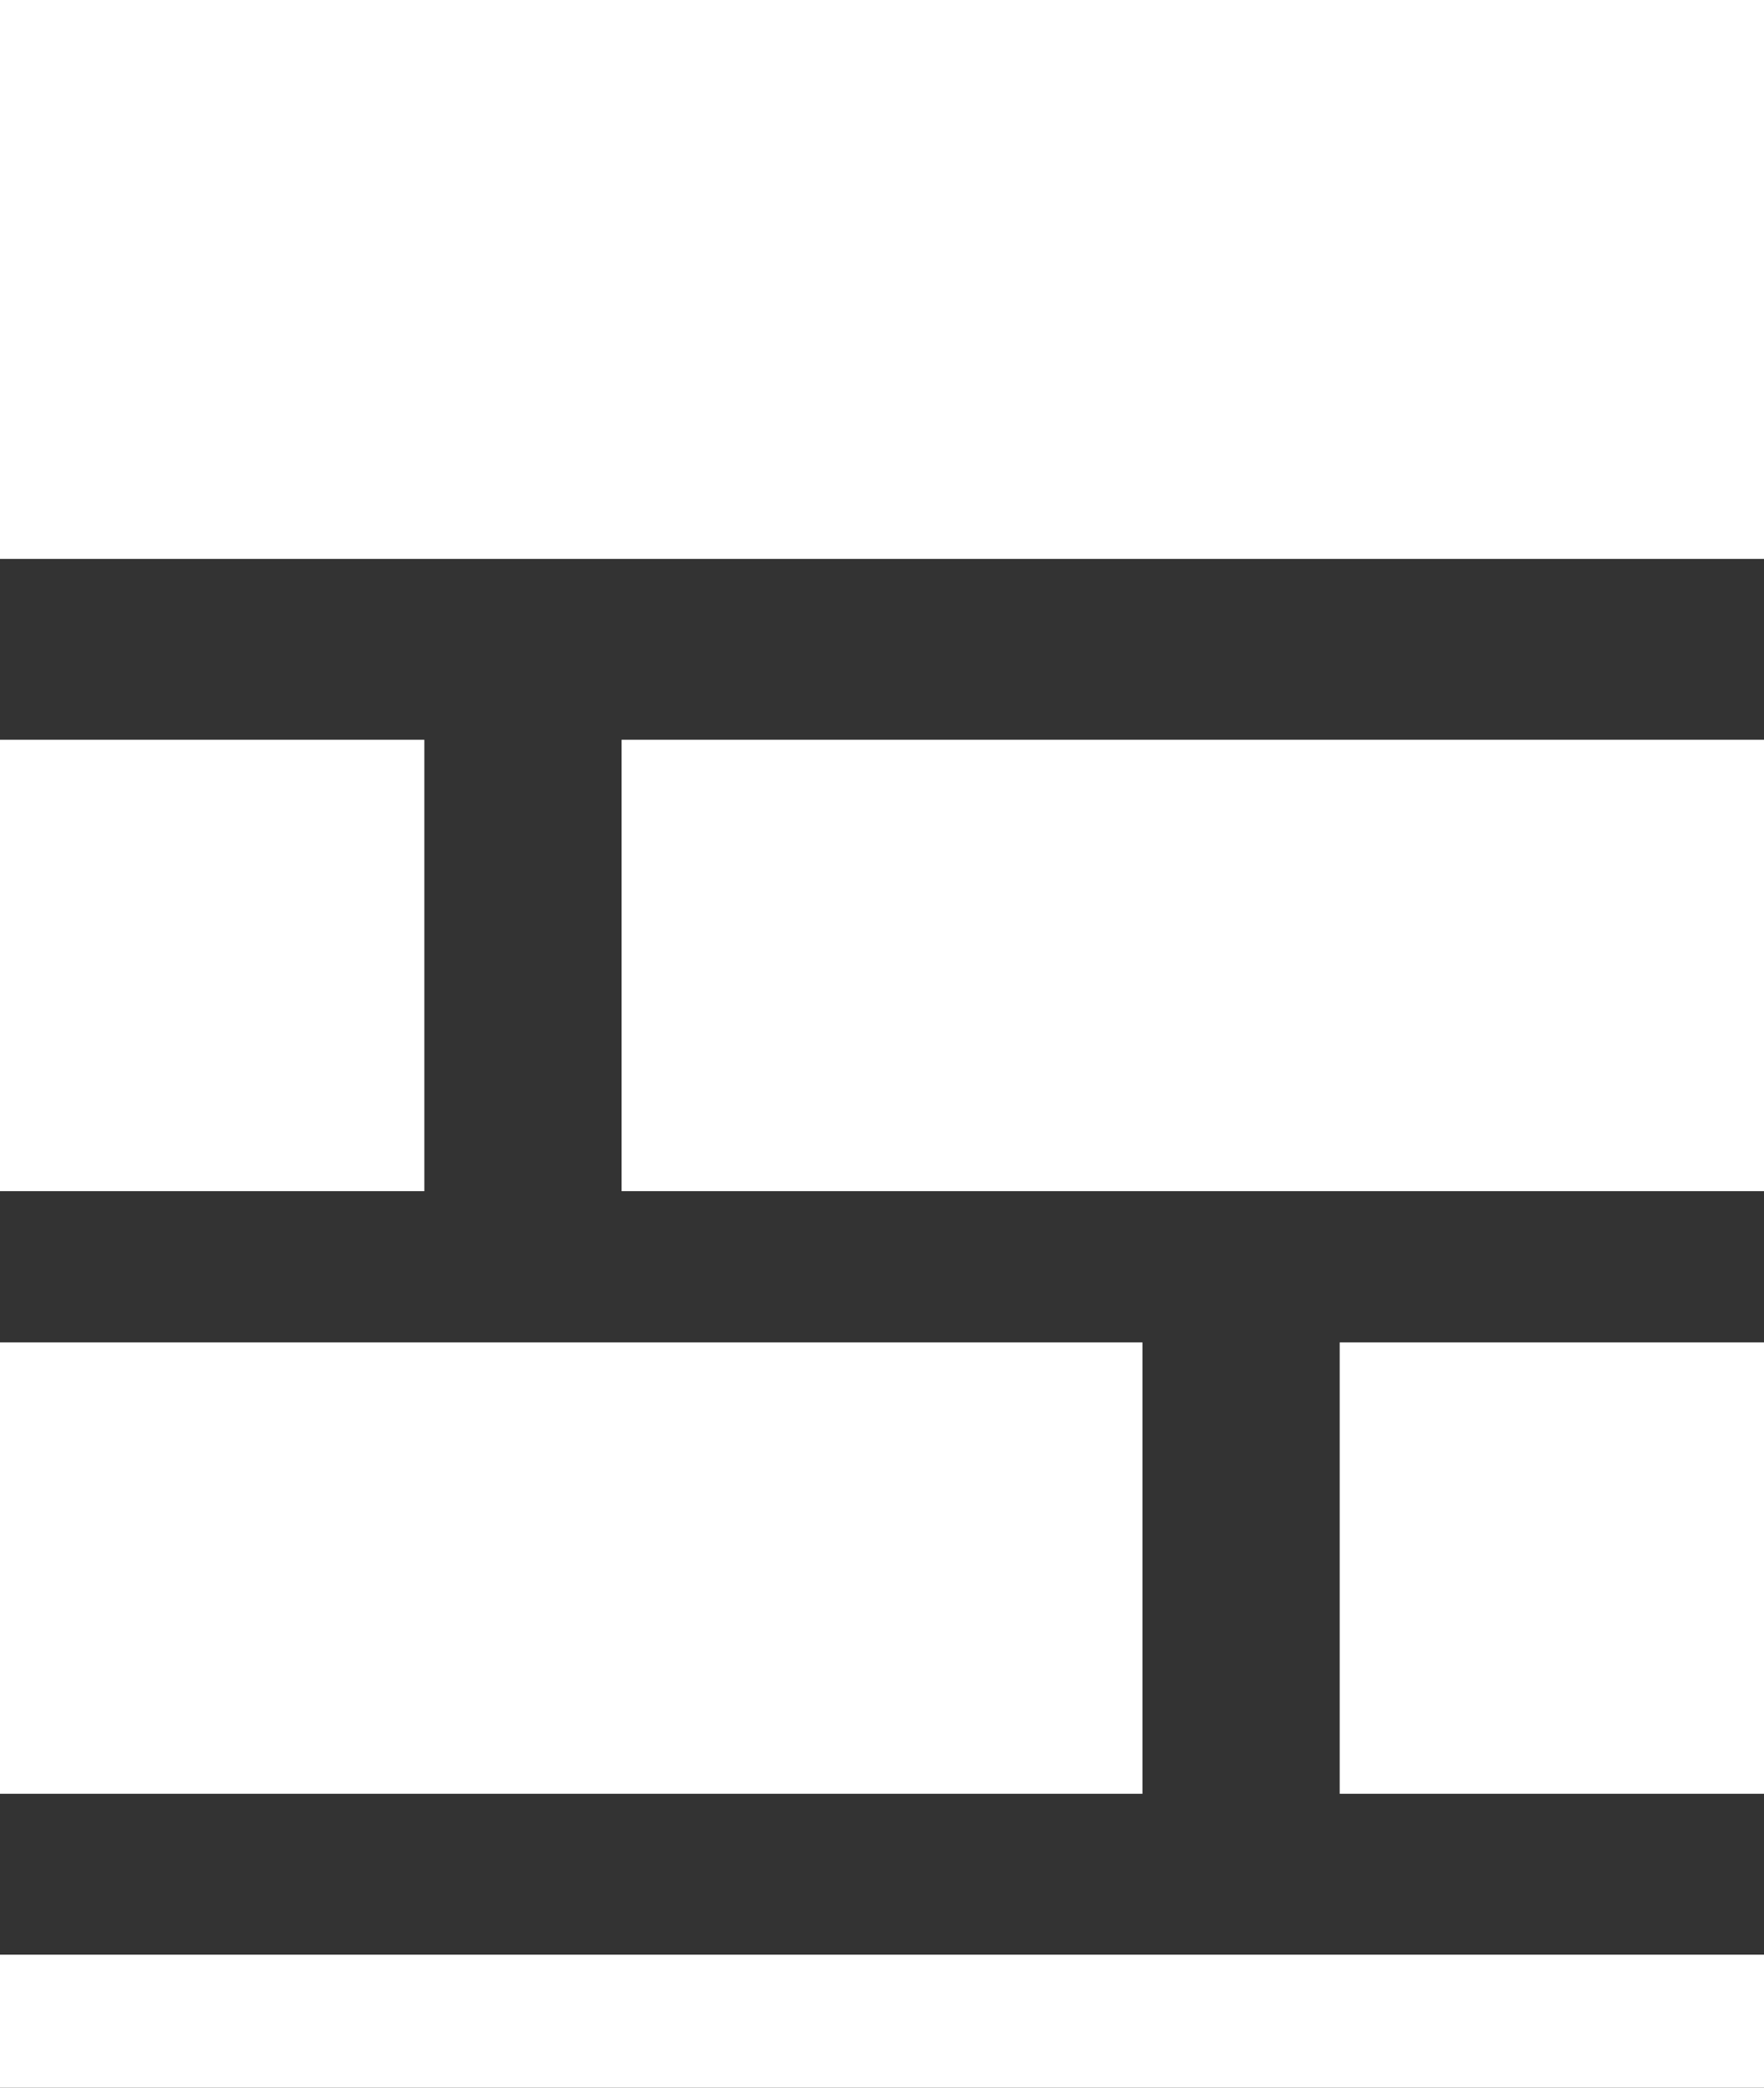 <?xml version="1.0" encoding="utf-8"?>
<!-- Generator: Adobe Illustrator 16.0.0, SVG Export Plug-In . SVG Version: 6.00 Build 0)  -->
<!DOCTYPE svg PUBLIC "-//W3C//DTD SVG 1.1//EN" "http://www.w3.org/Graphics/SVG/1.1/DTD/svg11.dtd">
<svg version="1.1" xmlns="http://www.w3.org/2000/svg" xmlns:xlink="http://www.w3.org/1999/xlink" x="0px" y="0px"
	 width="42.256px" height="50.008px" viewBox="0 0 42.256 50.008" enable-background="new 0 0 42.256 50.008" xml:space="preserve">
<rect x="0" y="0" width="42.256" height="50.008" fill="#333333" stroke="none"/>
<g id="Layer_2">
</g>
<g id="Layer_1">
	<g>
		<rect fill="#FFFFFF" width="42.256" height="13.388"/>
		<rect y="46.821" fill="#FFFFFF" width="42.256" height="3.187"/>
		<rect y="17.72" fill="#FFFFFF" width="10.165" height="10.812"/>
		<rect x="14.89" y="17.72" fill="#FFFFFF" width="27.367" height="10.812"/>
		<rect x="32.092" y="32.155" fill="#FFFFFF" width="10.165" height="10.812"/>
		<rect y="32.155" fill="#FFFFFF" width="27.367" height="10.812"/>
	</g>
</g>
</svg>
